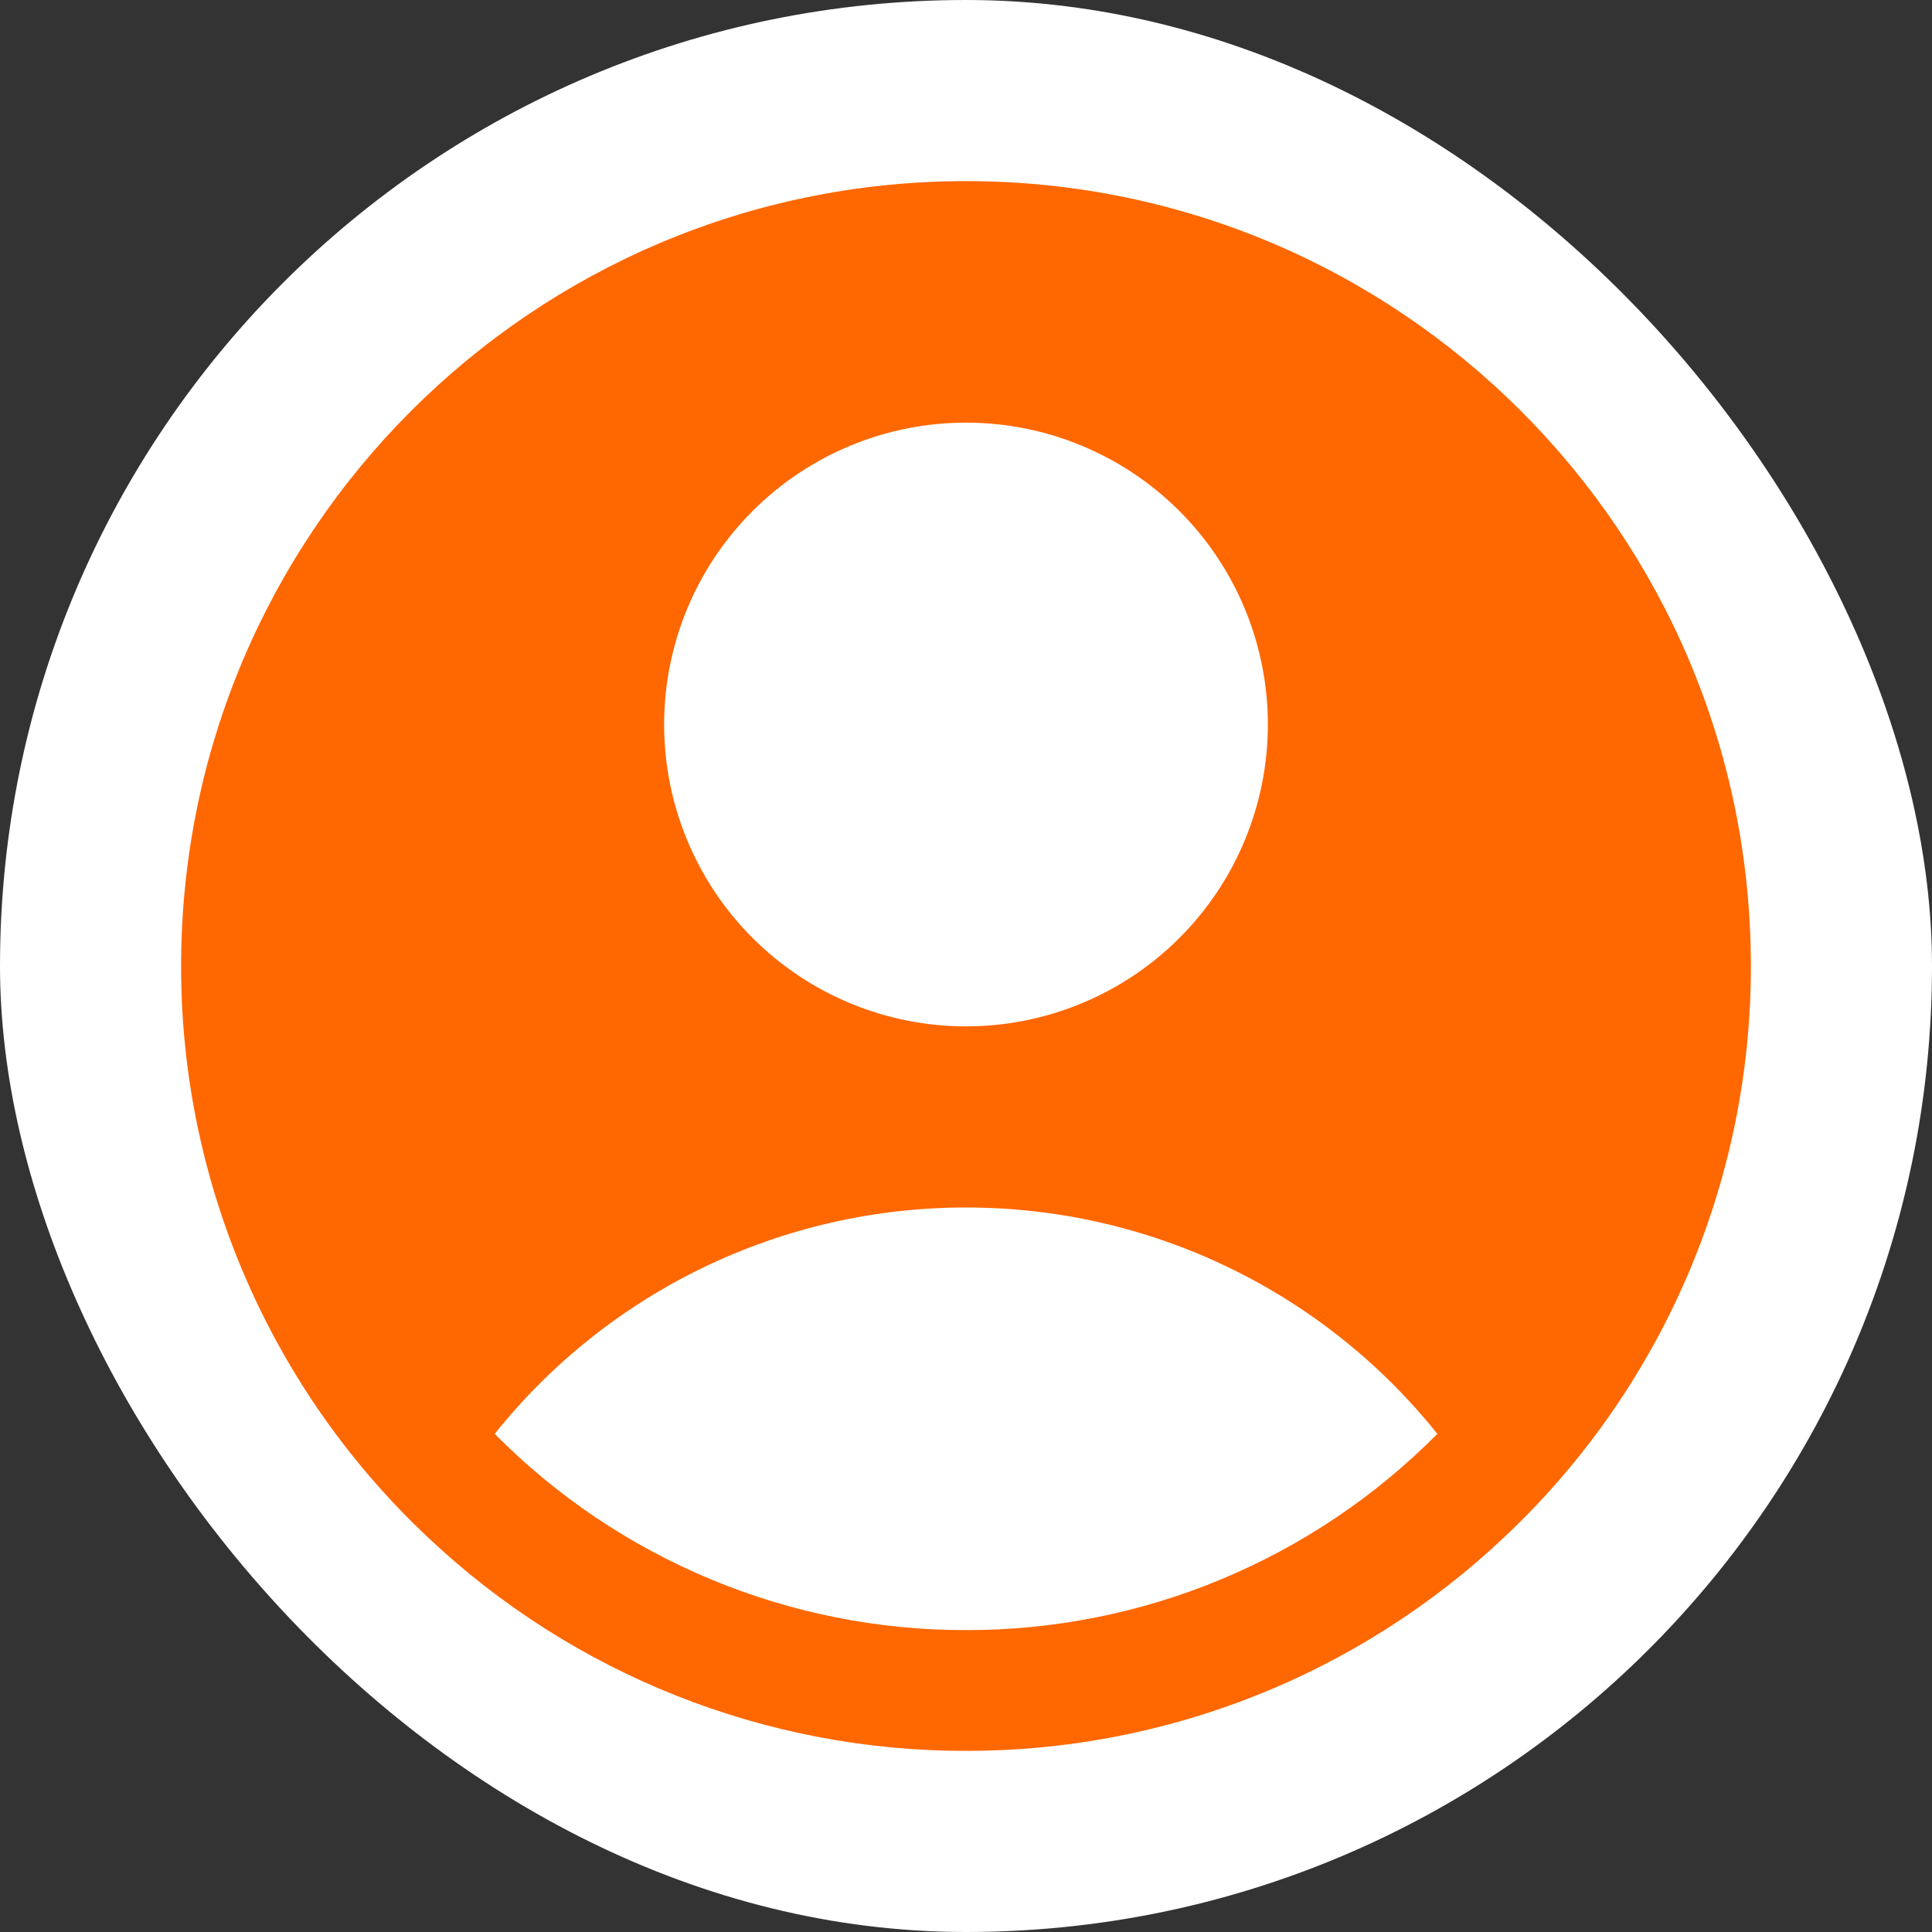 <svg width="60" height="60" viewBox="0 0 60 60" fill="none" xmlns="http://www.w3.org/2000/svg">
<rect x="0" y="0" width="60" height="60" fill="#333333" stroke="none"/>
<rect width="60" height="60" rx="30" fill="white"/>
<path fill-rule="evenodd" clip-rule="evenodd" d="M46.712 47.742C49.135 45.466 51.065 42.717 52.383 39.666C53.701 36.614 54.379 33.324 54.375 30C54.375 16.538 43.462 5.625 30 5.625C16.538 5.625 5.625 16.538 5.625 30C5.621 33.324 6.299 36.614 7.617 39.666C8.935 42.717 10.865 45.466 13.287 47.742C17.805 52.01 23.786 54.383 30 54.375C36.214 54.383 42.195 52.01 46.712 47.742ZM15.363 44.53C17.118 42.334 19.345 40.562 21.879 39.345C24.413 38.128 27.189 37.497 30 37.5C32.811 37.497 35.587 38.128 38.121 39.345C40.655 40.562 42.882 42.334 44.638 44.53C42.722 46.464 40.443 47.999 37.93 49.045C35.417 50.092 32.722 50.629 30 50.625C27.278 50.629 24.583 50.092 22.07 49.045C19.557 47.999 17.277 46.464 15.363 44.53ZM39.375 22.5C39.375 24.986 38.387 27.371 36.629 29.129C34.871 30.887 32.486 31.875 30 31.875C27.514 31.875 25.129 30.887 23.371 29.129C21.613 27.371 20.625 24.986 20.625 22.5C20.625 20.014 21.613 17.629 23.371 15.871C25.129 14.113 27.514 13.125 30 13.125C32.486 13.125 34.871 14.113 36.629 15.871C38.387 17.629 39.375 20.014 39.375 22.5Z" fill="#FF6700"/>
</svg>
